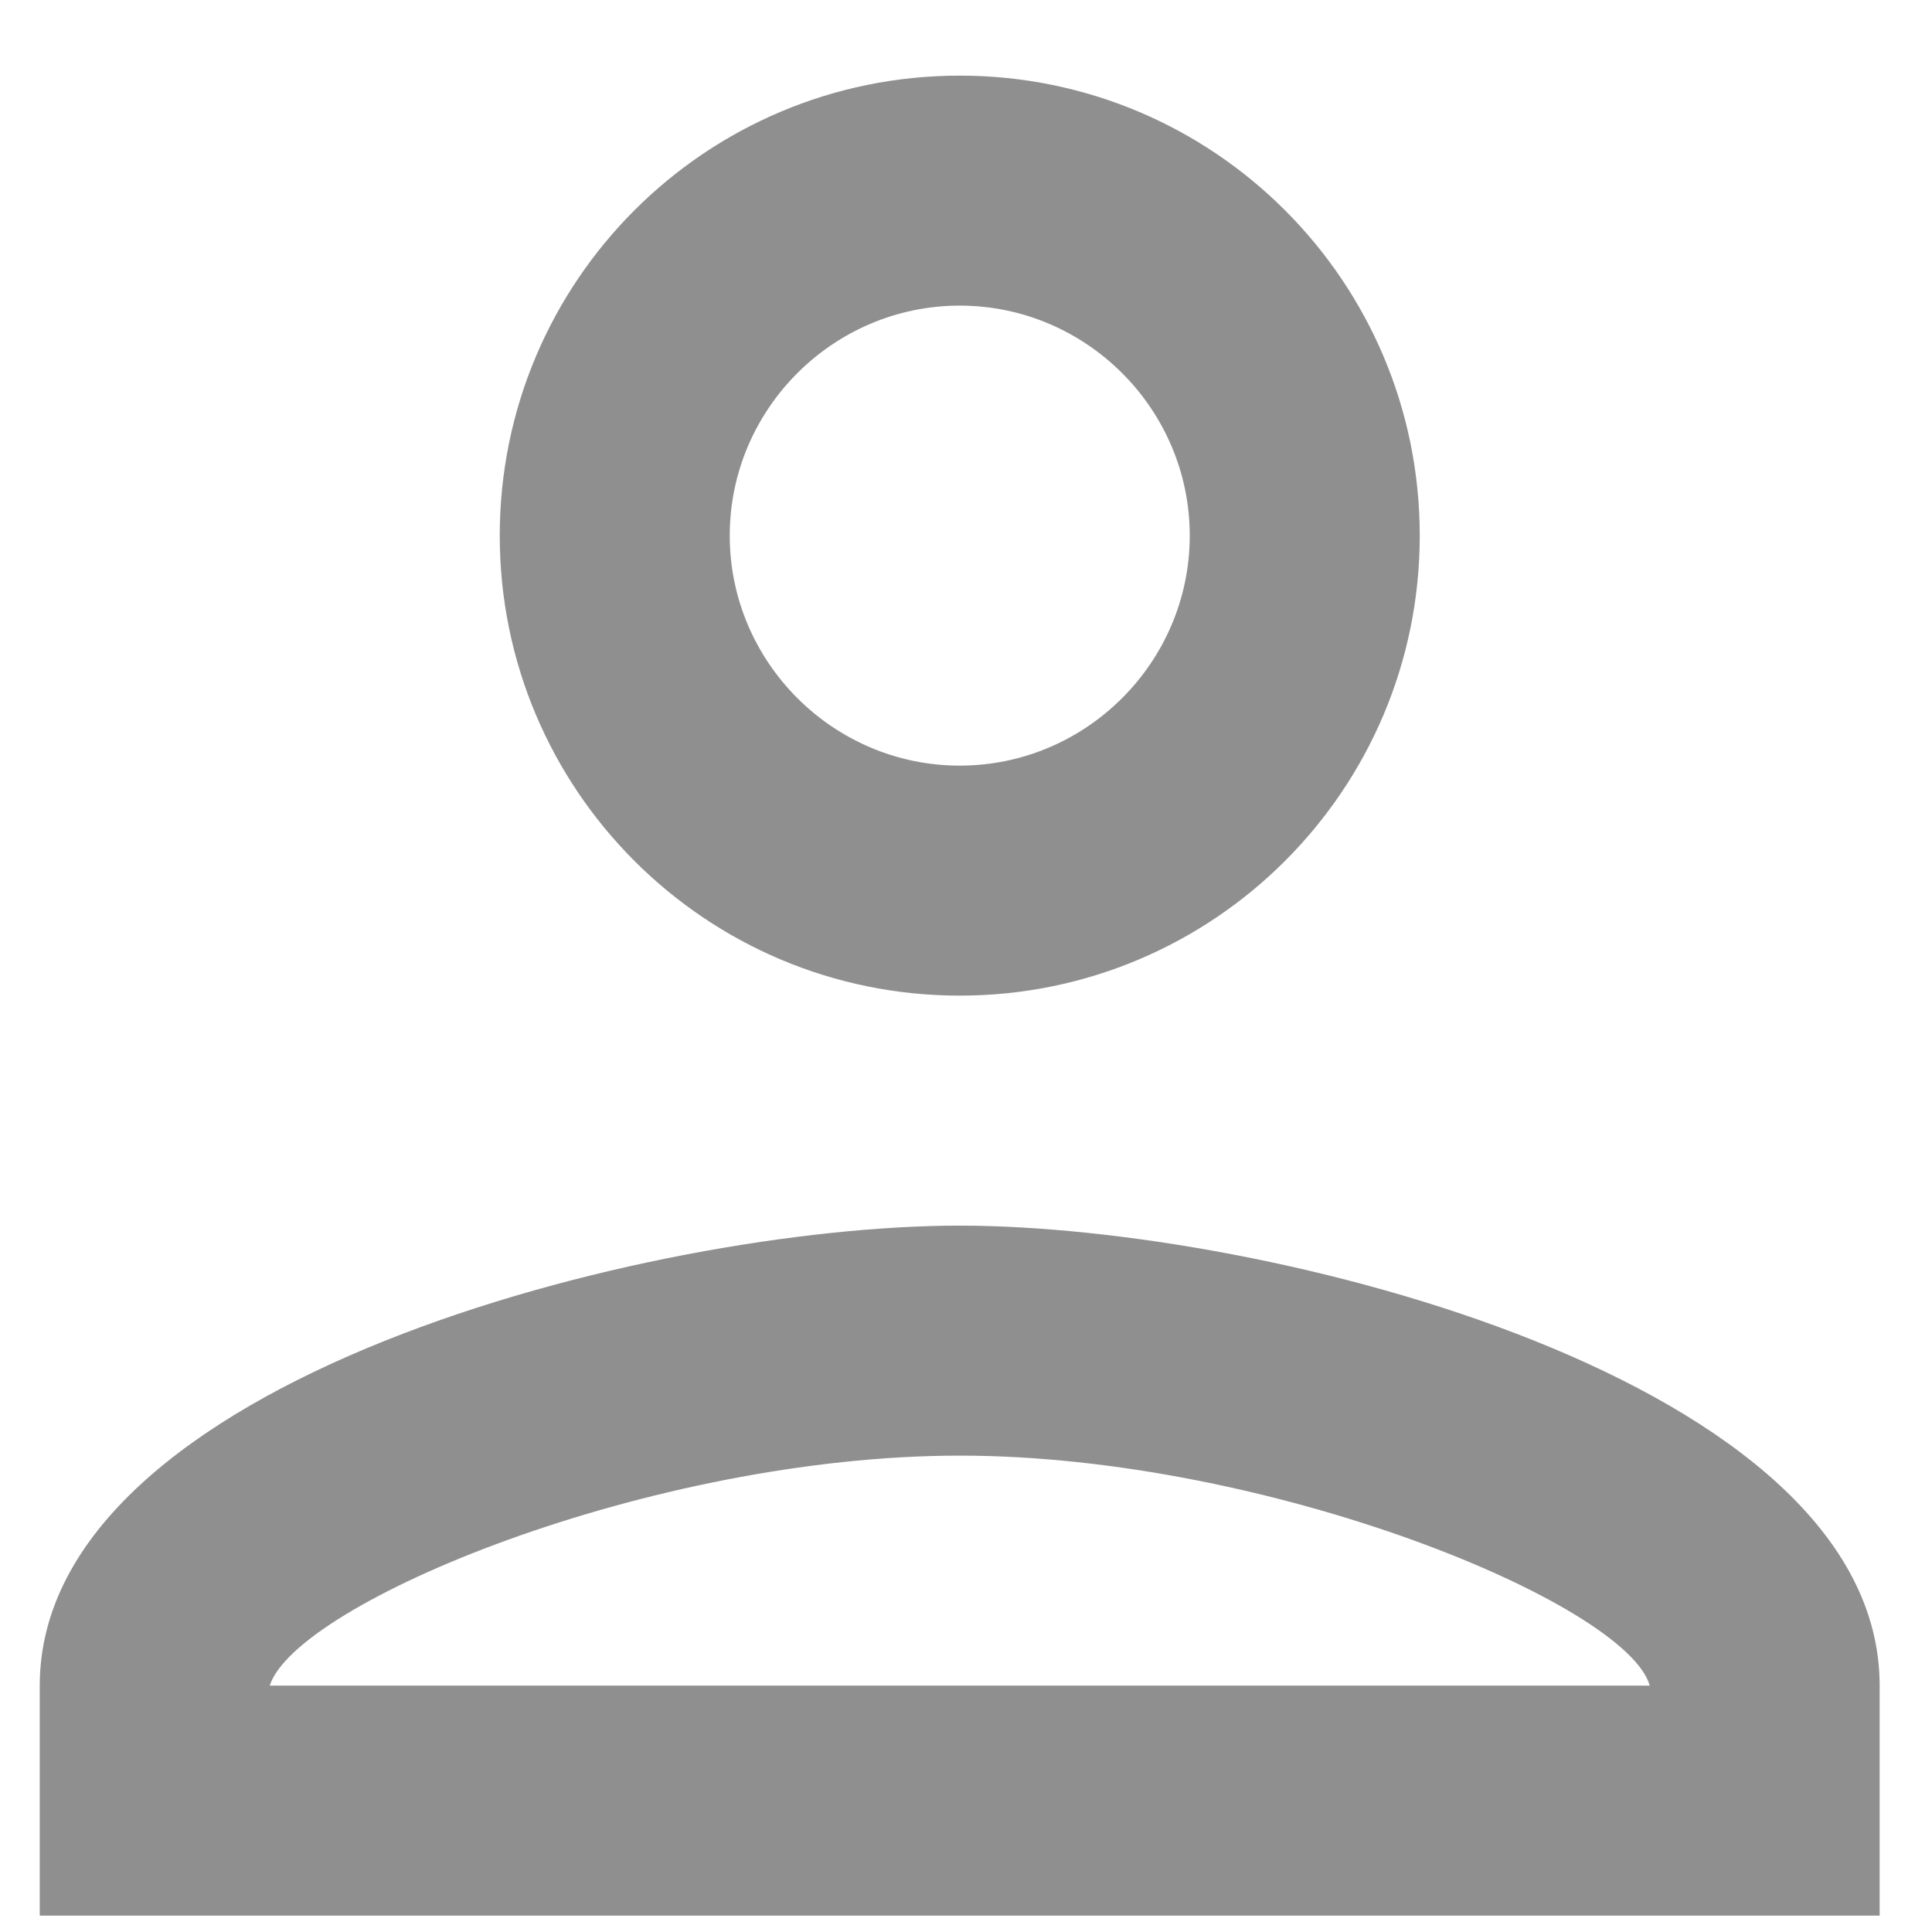 <svg width="21" height="21" viewBox="0 0 21 21" fill="none" xmlns="http://www.w3.org/2000/svg">
<g id="person_24px">
<path id="icon/social/person_24px" fill-rule="evenodd" clip-rule="evenodd" d="M10.432 0.822C7.669 0.822 5.432 3.059 5.432 5.822C5.432 8.584 7.669 10.822 10.432 10.822C13.194 10.822 15.432 8.584 15.432 5.822C15.432 3.059 13.194 0.822 10.432 0.822ZM12.932 5.822C12.932 4.447 11.807 3.322 10.432 3.322C9.057 3.322 7.932 4.447 7.932 5.822C7.932 7.197 9.057 8.322 10.432 8.322C11.807 8.322 12.932 7.197 12.932 5.822ZM17.932 18.322C17.682 17.434 13.807 15.822 10.432 15.822C7.069 15.822 3.219 17.422 2.932 18.322H17.932ZM0.432 18.322C0.432 14.997 7.094 13.322 10.432 13.322C13.769 13.322 20.431 14.997 20.431 18.322V20.822H0.432V18.322Z" fill="black" fill-opacity="0.44"/>
</g>
</svg>
